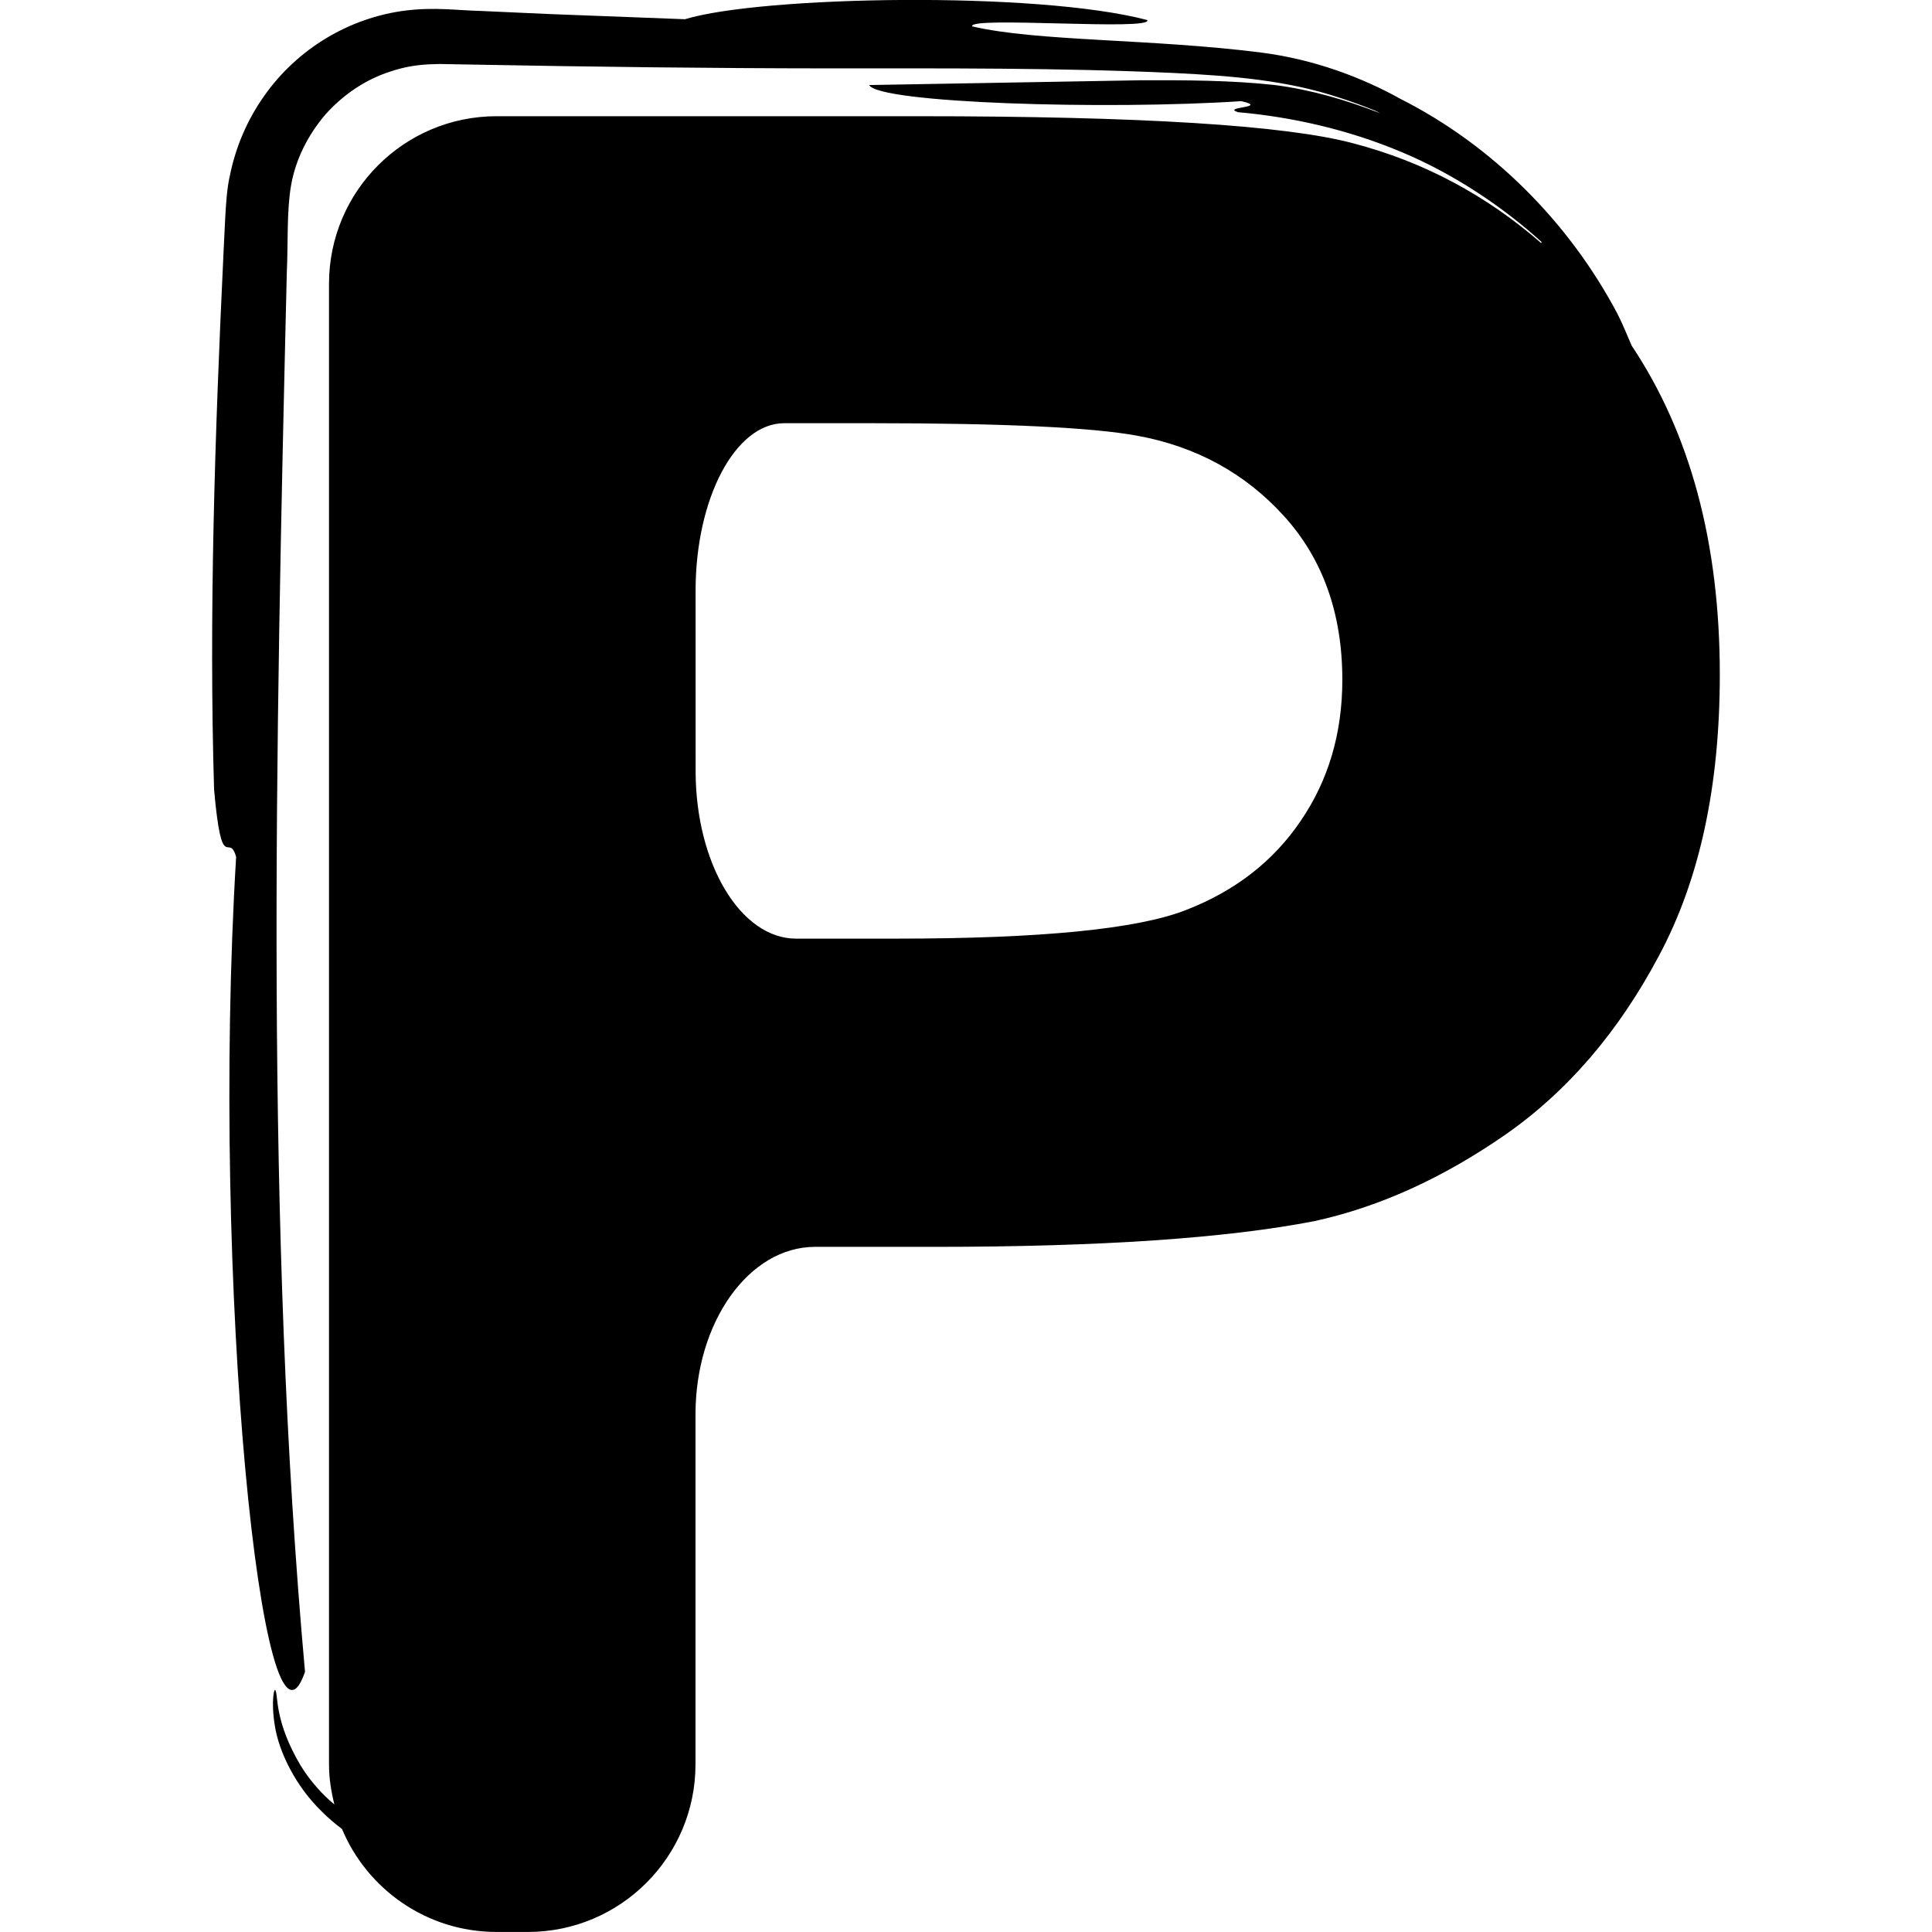 <?xml version="1.0" encoding="iso-8859-1"?>
<!-- Generator: Adobe Illustrator 16.0.0, SVG Export Plug-In . SVG Version: 6.00 Build 0)  -->
<!DOCTYPE svg PUBLIC "-//W3C//DTD SVG 1.1//EN" "http://www.w3.org/Graphics/SVG/1.1/DTD/svg11.dtd">
<svg version="1.1" id="Capa_1" xmlns="http://www.w3.org/2000/svg" xmlns:xlink="http://www.w3.org/1999/xlink" x="0px" y="0px"
	 width="42.21px" height="42.21px" viewBox="0 0 42.21 42.21" style="enable-background:new 0 0 42.21 42.21;" xml:space="preserve"
	>
<g>
	<g>
		<path d="M7.016,39.154c-0.127-0.135-0.244-0.277-0.35-0.43c-0.035-0.051-0.065-0.097-0.095-0.146
			c-0.575-0.965-0.492-1.533-0.55-1.636c-0.023-0.115-0.108,0.213-0.015,0.769c0.087,0.553,0.443,1.305,1.025,1.867
			c0.138,0.14,0.287,0.266,0.44,0.38c0.553,1.321,1.856,2.251,3.378,2.251h0.685c2.022,0,3.661-1.642,3.661-3.662v-7.644
			c0-2.021,1.169-3.662,2.612-3.662c1.443,0,2.613,0,2.613,0c3.625,0,6.393-0.19,8.306-0.564c1.411-0.309,2.793-0.938,4.157-1.883
			c1.359-0.945,2.479-2.25,3.361-3.912c0.89-1.662,1.33-3.703,1.33-6.144c0-2.882-0.648-5.271-1.926-7.187
			c-0.101-0.235-0.197-0.473-0.313-0.701c-1.07-2.018-2.75-3.685-4.735-4.688c-0.845-0.471-1.896-0.867-3.048-1.014
			c-2.396-0.305-4.895-0.239-6.312-0.572c-0.103-0.228,3.957,0.105,3.825-0.138c-2.408-0.637-8.431-0.527-10.1-0.018l-2.984-0.114
			L10.48,0.238C9.977,0.226,9.509,0.152,8.862,0.23C7.635,0.385,6.499,1.062,5.773,2.094C5.41,2.605,5.152,3.199,5.025,3.824
			c-0.07,0.293-0.089,0.674-0.103,0.909L4.885,5.485c-0.191,4.007-0.322,7.973-0.208,11.763c0.171,1.922,0.321,0.904,0.482,1.474
			c-0.562,9.286,0.595,20.456,1.505,17.804C5.792,26.861,6.017,16.419,6.266,5.958c0.03-0.64-0.004-1.35,0.092-1.901
			C6.458,3.476,6.735,2.939,7.111,2.5C7.498,2.067,7.99,1.733,8.535,1.561C8.82,1.466,9.066,1.423,9.36,1.406l0.245-0.008
			l0.22,0.004l0.489,0.009c2.606,0.049,5.2,0.081,7.772,0.083c2.567,0,5.107-0.015,7.59,0.102c1.25,0.063,2.444,0.157,3.589,0.539
			c0.261,0.082,0.517,0.178,0.77,0.279c0.042,0.02,0.082,0.042,0.124,0.062c-0.753-0.294-1.525-0.518-2.314-0.619
			C26.899,1.753,25.887,1.75,24.9,1.754l-5.91,0.104c0.2,0.396,5.174,0.547,8.13,0.352c0.624,0.144-0.444,0.123-0.073,0.241
			c1.167,0.103,2.399,0.376,3.571,0.87c1.167,0.487,2.24,1.218,3.07,1.973c-0.014-0.002-0.012,0.012-0.02,0.014
			c-1.199-1.043-2.562-1.774-4.1-2.176c-1.479-0.396-4.654-0.593-9.523-0.593H10.85c-2.023,0-3.662,1.64-3.662,3.661v32.348
			c0,0.303,0.047,0.593,0.117,0.875c-0.034-0.03-0.071-0.059-0.104-0.089C7.139,39.274,7.075,39.217,7.016,39.154z M15.197,12.908
			c0-2.021,0.867-3.662,1.937-3.662s1.938,0,1.938,0c2.883,0,4.802,0.095,5.766,0.272c1.295,0.235,2.368,0.823,3.218,1.761
			c0.847,0.936,1.271,2.129,1.271,3.572c0,1.168-0.303,2.197-0.91,3.084c-0.598,0.885-1.438,1.533-2.506,1.947
			c-1.06,0.416-3.165,0.625-6.327,0.625h-2.193c-1.211,0-2.193-1.64-2.193-3.661L15.197,12.908L15.197,12.908z"/>
	</g>
</g>
<g>
</g>
<g>
</g>
<g>
</g>
<g>
</g>
<g>
</g>
<g>
</g>
<g>
</g>
<g>
</g>
<g>
</g>
<g>
</g>
<g>
</g>
<g>
</g>
<g>
</g>
<g>
</g>
<g>
</g>
</svg>
